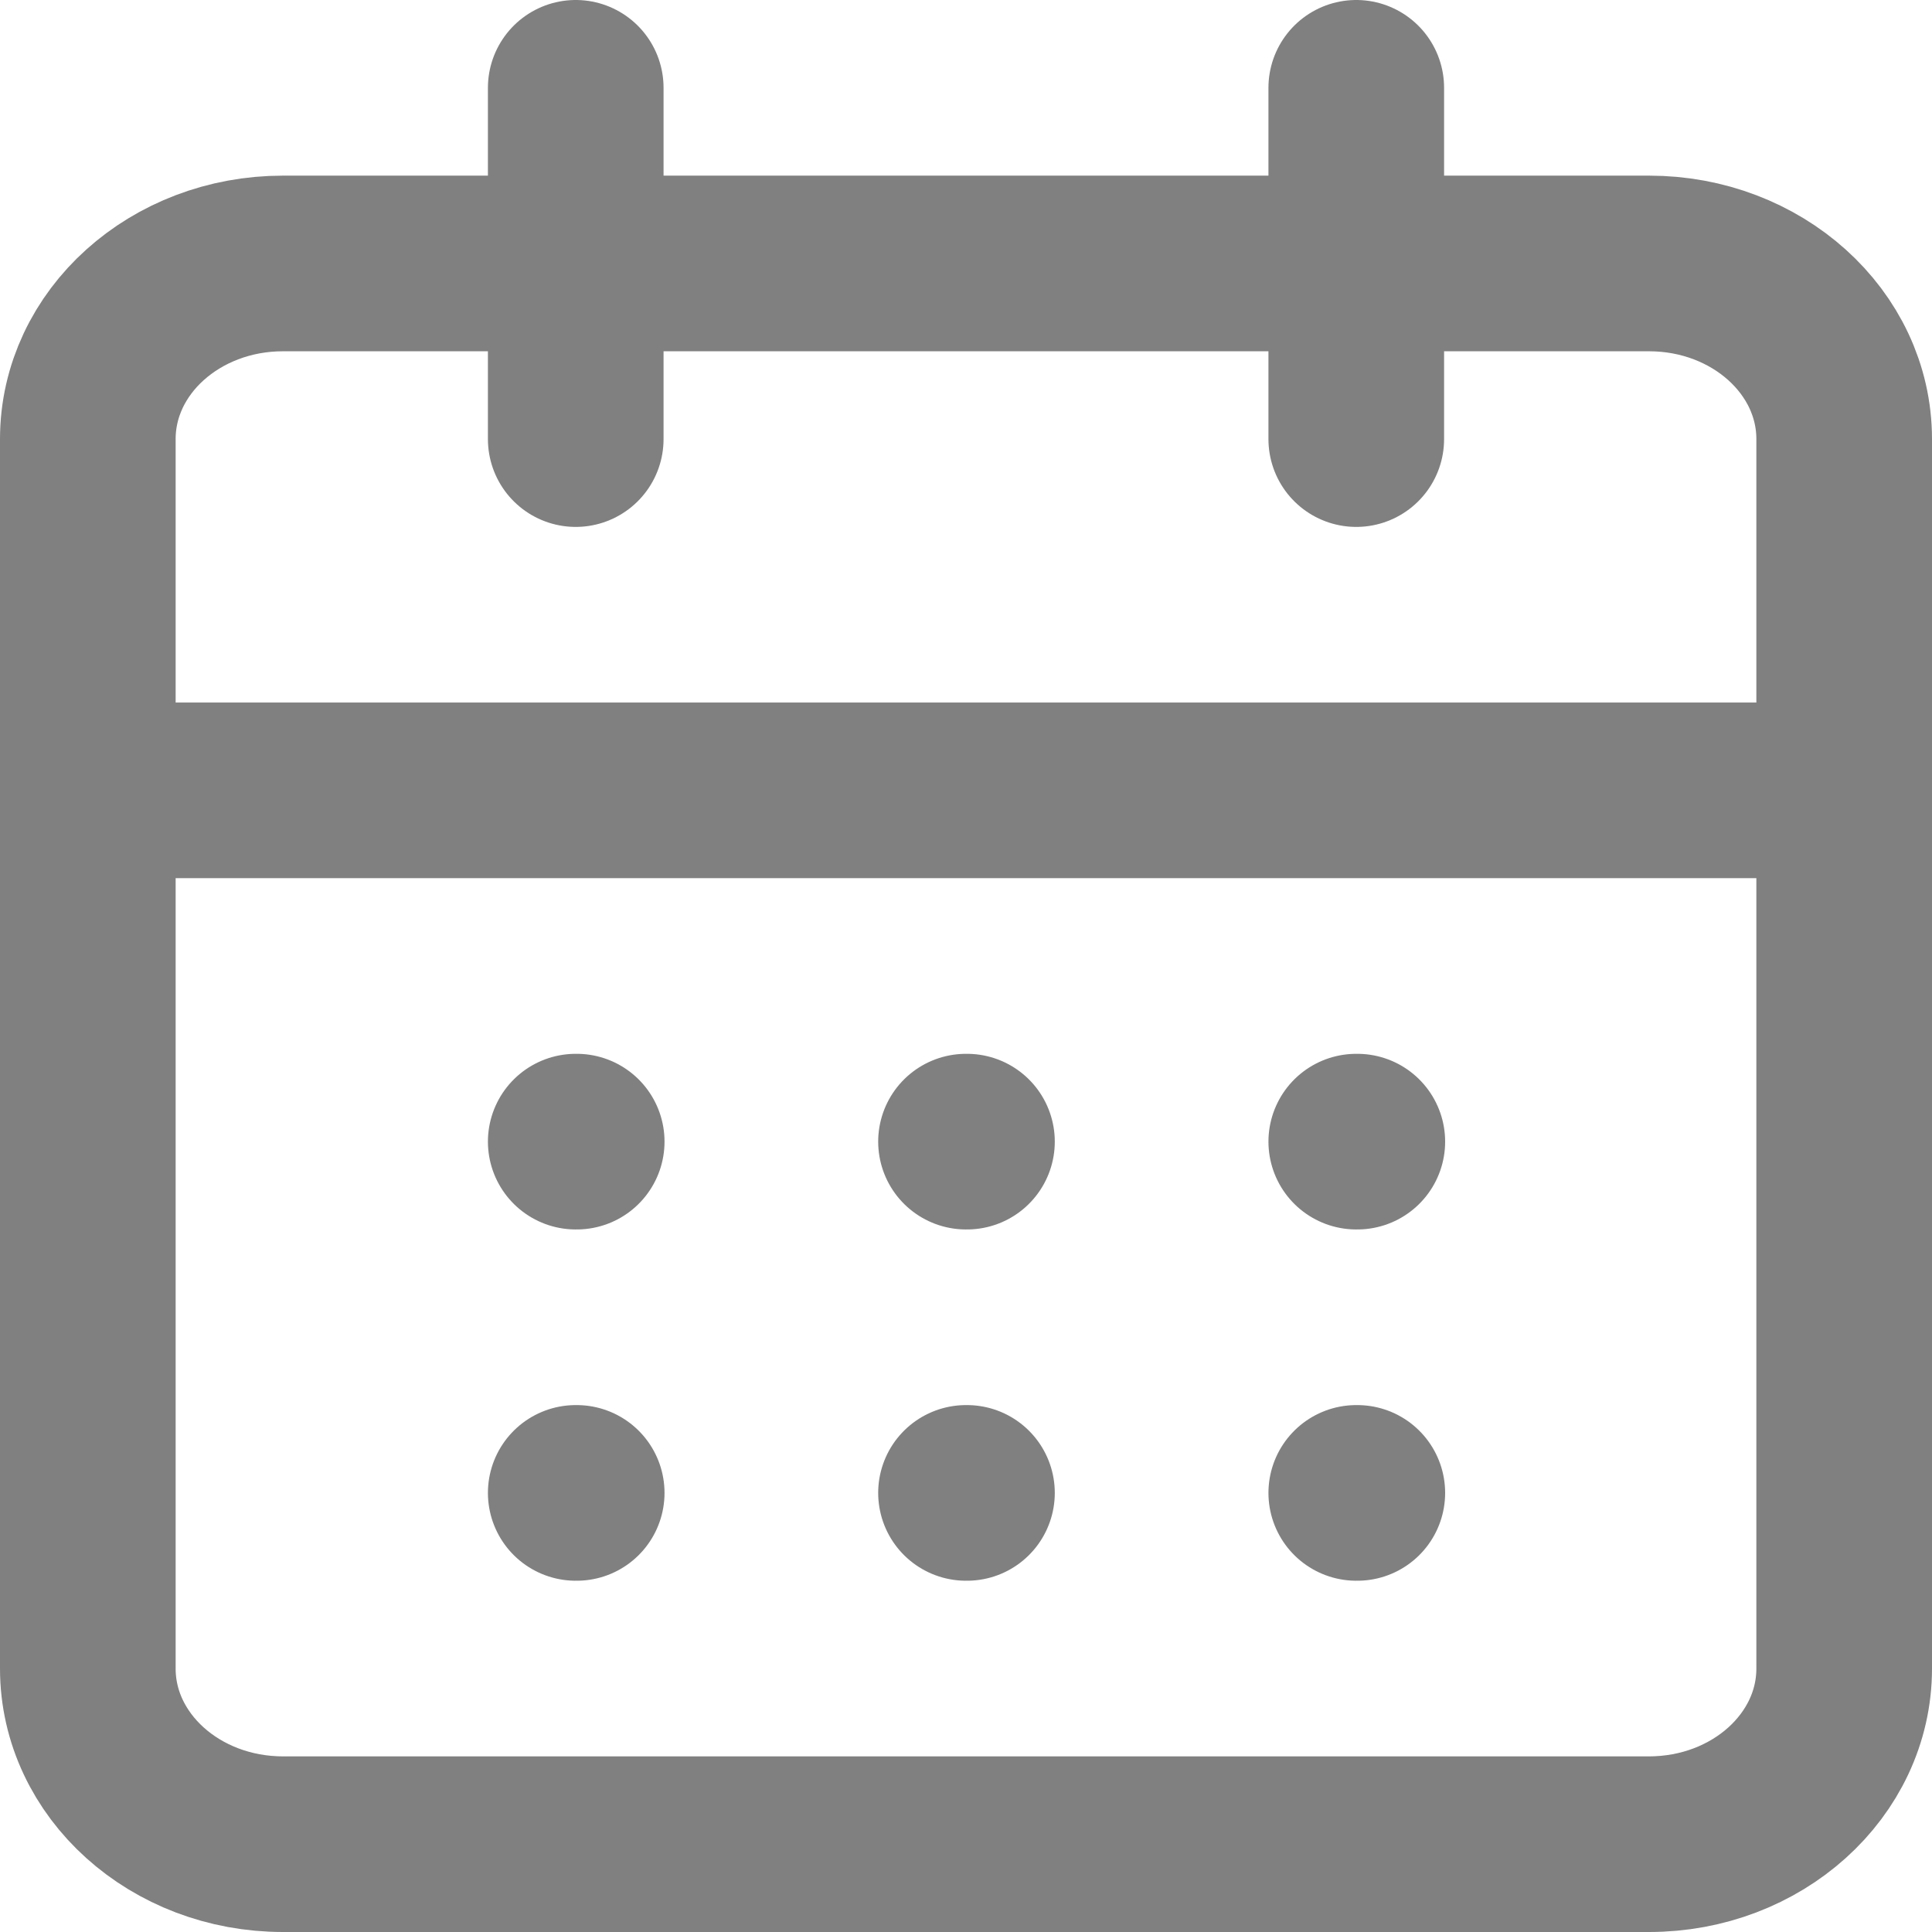 <svg width="22" height="22" viewBox="0 0 22 22" fill="none" xmlns="http://www.w3.org/2000/svg">
<path d="M6.556 1V5M15.444 1V5" stroke="#808080" stroke-width="2" stroke-linecap="round" stroke-linejoin="round"/>
<path d="M18.778 3H3.222C1.995 3 1 3.895 1 5V19C1 20.105 1.995 21 3.222 21H18.778C20.005 21 21 20.105 21 19V5C21 3.895 20.005 3 18.778 3Z" stroke="#808080" stroke-width="2" stroke-linecap="round" stroke-linejoin="round"/>
<path d="M1 9H21M6.556 13H6.567M11 13H11.011M15.444 13H15.456M6.556 17H6.567M11 17H11.011M15.444 17H15.456" stroke="#808080" stroke-width="2" stroke-linecap="round" stroke-linejoin="round"/>
</svg>
